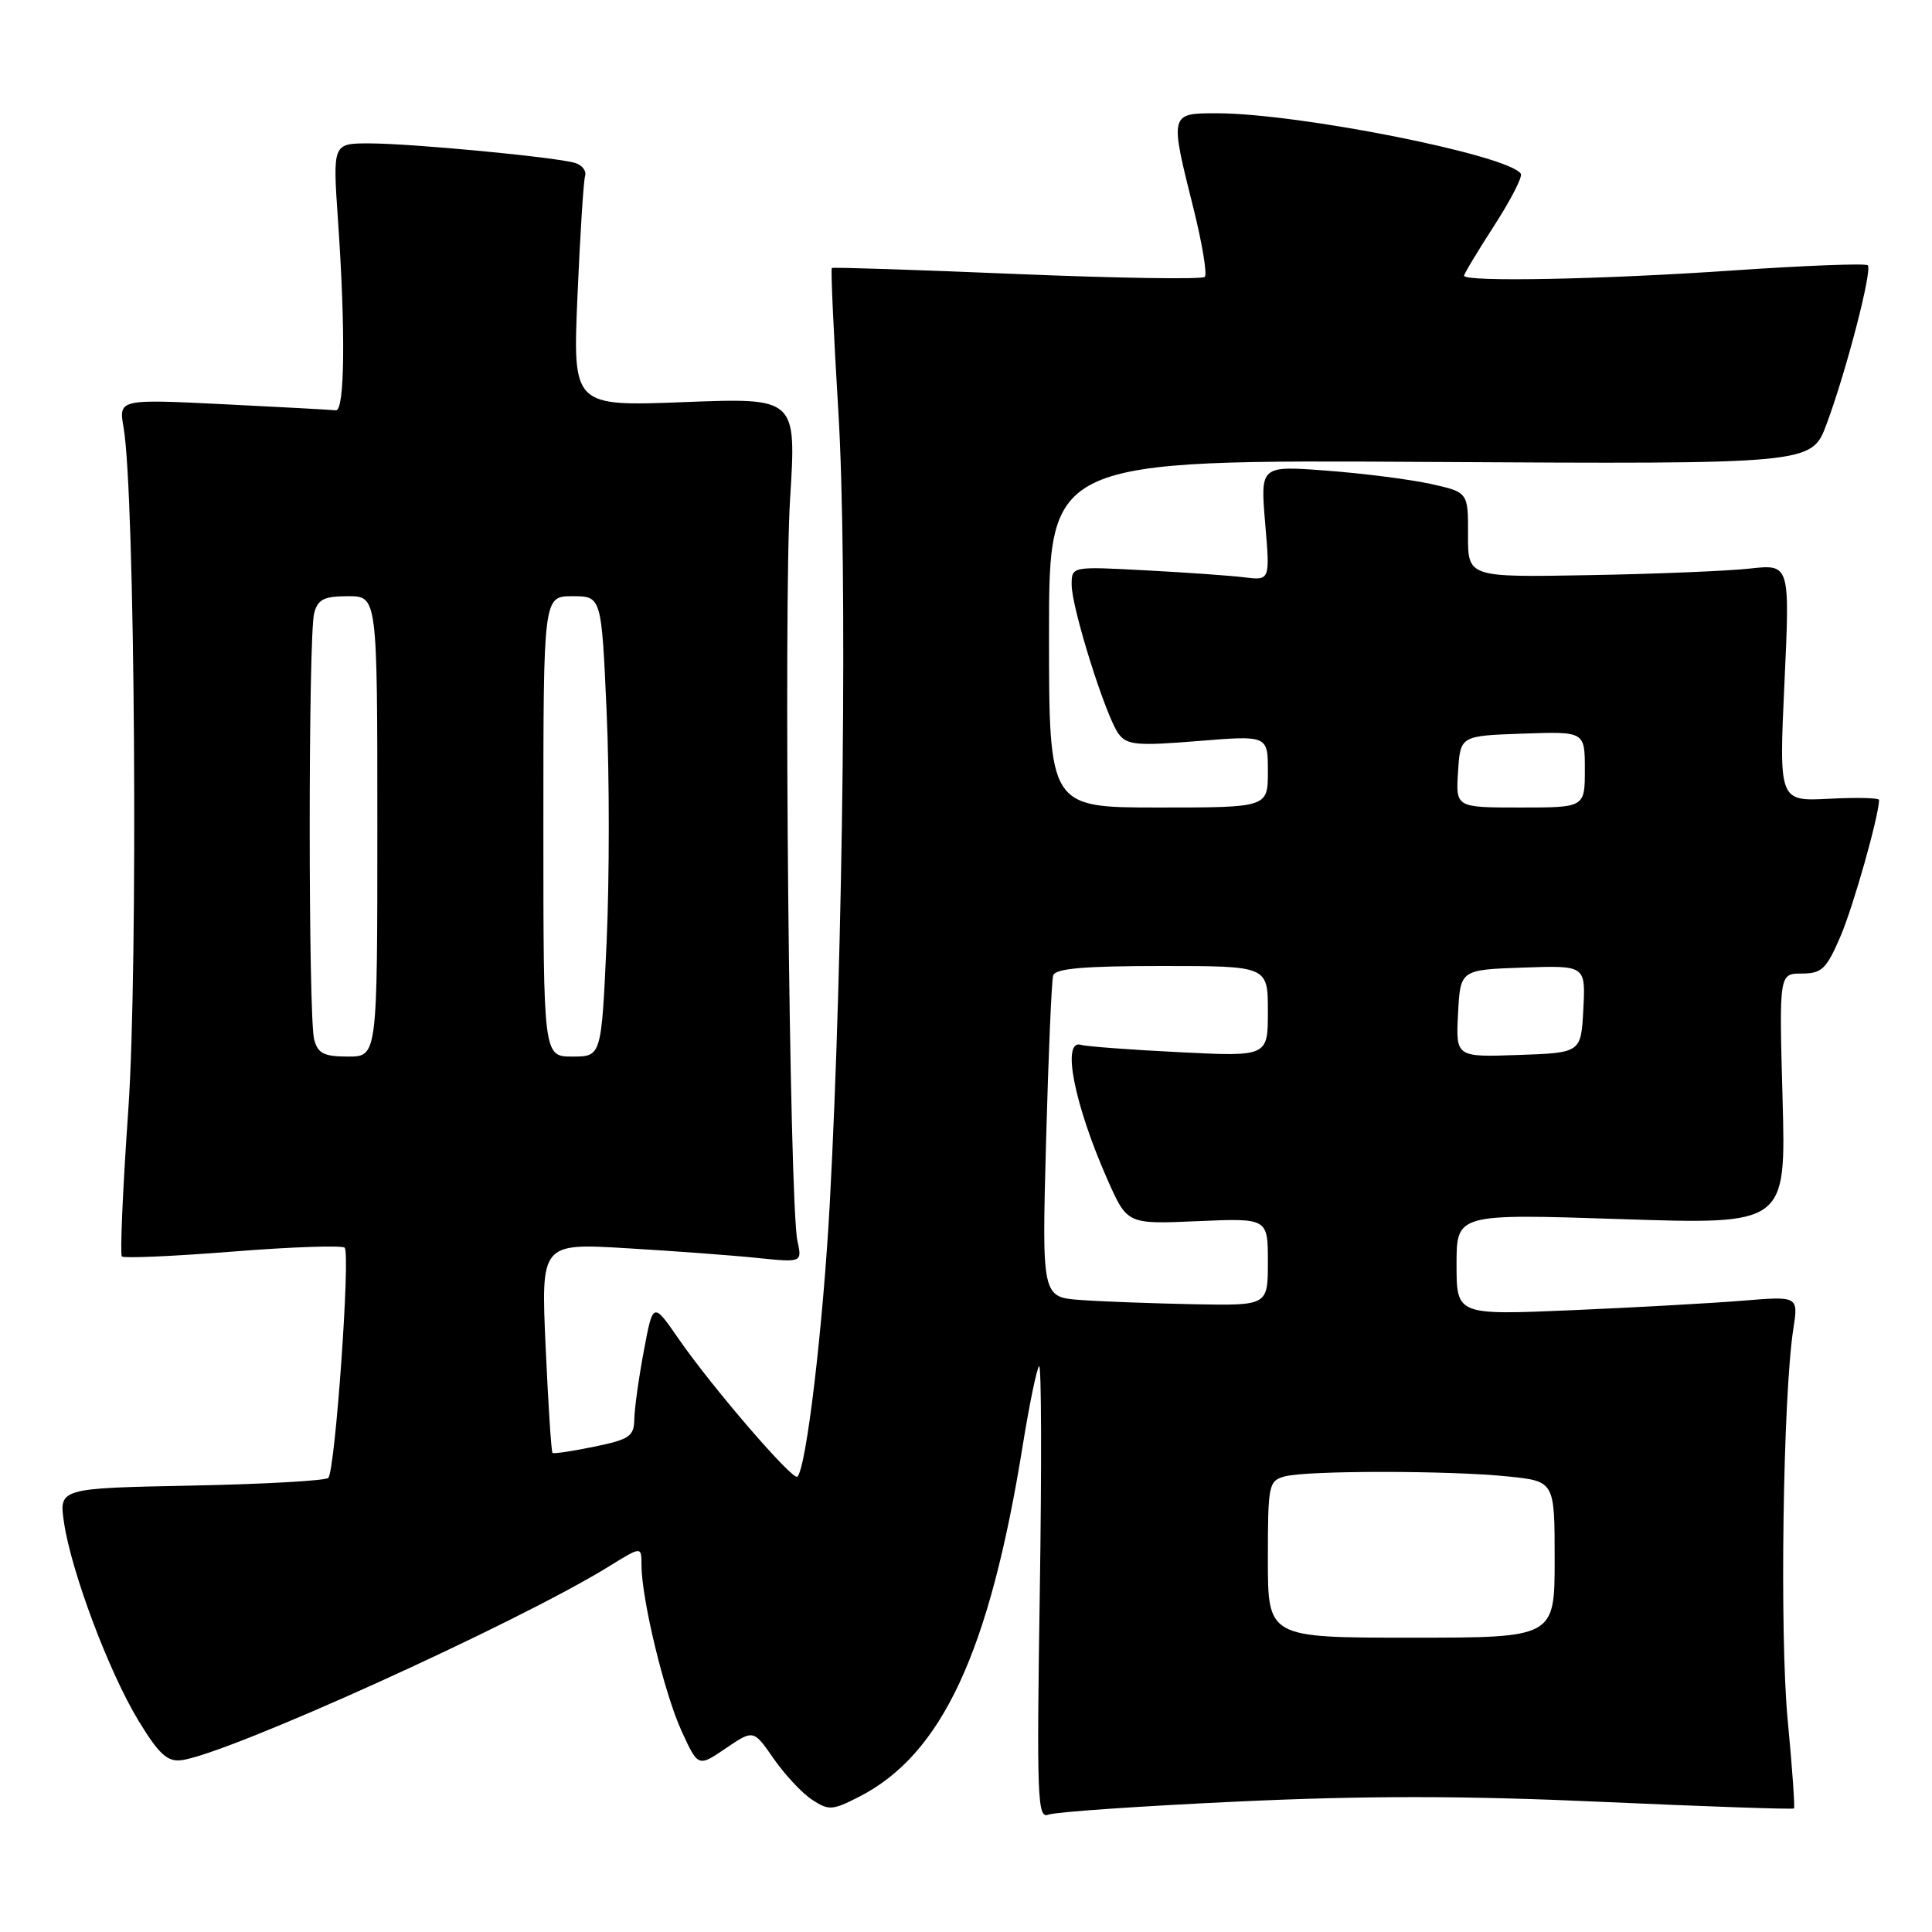 <?xml version="1.0" encoding="UTF-8" standalone="no"?>
<!DOCTYPE svg PUBLIC "-//W3C//DTD SVG 1.1//EN" "http://www.w3.org/Graphics/SVG/1.1/DTD/svg11.dtd" >
<svg xmlns="http://www.w3.org/2000/svg" xmlns:xlink="http://www.w3.org/1999/xlink" version="1.1" viewBox="0 0 256 256">
 <g >
 <path fill="currentColor"
d=" M 163.90 238.72 C 181.00 237.92 194.04 237.93 212.37 238.76 C 226.16 239.38 237.56 239.77 237.71 239.63 C 237.85 239.48 237.48 234.22 236.88 227.93 C 235.80 216.69 236.25 185.03 237.62 176.12 C 238.30 171.74 238.30 171.74 230.90 172.35 C 226.83 172.68 216.64 173.25 208.25 173.61 C 193.00 174.26 193.00 174.26 193.00 167.54 C 193.00 160.82 193.00 160.82 214.83 161.54 C 236.65 162.26 236.65 162.26 236.20 145.63 C 235.74 129.00 235.74 129.00 238.75 129.00 C 241.39 129.00 242.01 128.41 243.87 124.08 C 245.56 120.15 248.91 108.32 248.99 106.00 C 249.00 105.72 246.02 105.65 242.36 105.84 C 235.72 106.18 235.72 106.18 236.45 90.46 C 237.18 74.75 237.18 74.75 231.84 75.34 C 228.90 75.66 219.30 76.06 210.50 76.21 C 194.50 76.50 194.50 76.50 194.52 70.86 C 194.54 65.22 194.54 65.22 189.52 64.11 C 186.76 63.51 180.56 62.72 175.75 62.36 C 167.00 61.70 167.00 61.70 167.64 69.31 C 168.29 76.92 168.29 76.92 164.89 76.50 C 163.03 76.27 157.11 75.85 151.75 75.57 C 142.00 75.05 142.00 75.05 142.00 77.48 C 142.00 80.58 146.54 95.00 148.22 97.24 C 149.34 98.73 150.65 98.85 158.75 98.19 C 168.00 97.44 168.00 97.44 168.00 102.22 C 168.00 107.00 168.00 107.00 153.50 107.00 C 139.00 107.00 139.00 107.00 139.00 83.96 C 139.00 60.91 139.00 60.91 189.52 61.21 C 240.04 61.50 240.04 61.50 242.01 56.25 C 244.62 49.27 248.12 35.79 247.49 35.15 C 247.21 34.88 239.22 35.18 229.74 35.83 C 212.30 37.03 194.00 37.39 194.00 36.53 C 194.00 36.28 195.79 33.30 197.98 29.91 C 200.17 26.52 201.76 23.43 201.52 23.03 C 200.00 20.57 172.13 15.02 161.25 15.01 C 154.98 15.00 154.98 15.01 158.13 27.57 C 159.30 32.25 159.98 36.35 159.64 36.69 C 159.30 37.04 148.10 36.86 134.76 36.31 C 121.42 35.75 110.38 35.39 110.22 35.51 C 110.07 35.62 110.46 44.22 111.09 54.61 C 112.31 74.63 111.74 126.45 109.95 159.46 C 109.06 175.83 106.85 194.48 105.66 195.67 C 105.07 196.26 94.33 183.79 89.92 177.40 C 86.53 172.50 86.53 172.50 85.31 179.00 C 84.64 182.57 84.07 186.65 84.05 188.05 C 84.01 190.32 83.41 190.73 78.75 191.69 C 75.86 192.29 73.37 192.66 73.21 192.52 C 73.05 192.38 72.64 186.06 72.30 178.49 C 71.68 164.72 71.68 164.72 83.09 165.40 C 89.37 165.77 97.15 166.35 100.39 166.69 C 106.29 167.29 106.29 167.29 105.66 164.40 C 104.59 159.44 103.81 80.22 104.69 66.11 C 105.53 52.71 105.53 52.71 90.71 53.28 C 75.89 53.85 75.89 53.85 76.52 39.18 C 76.87 31.10 77.32 23.96 77.53 23.30 C 77.73 22.64 77.13 21.87 76.20 21.59 C 73.65 20.82 54.48 19.00 48.94 19.00 C 44.08 19.00 44.08 19.00 44.79 29.25 C 45.80 43.91 45.68 54.52 44.50 54.37 C 43.95 54.30 37.25 53.94 29.61 53.56 C 15.72 52.88 15.72 52.88 16.38 56.69 C 17.89 65.38 18.32 128.13 17.00 147.07 C 16.27 157.48 15.89 166.22 16.15 166.49 C 16.42 166.75 23.03 166.46 30.84 165.84 C 38.65 165.22 45.32 164.99 45.67 165.33 C 46.45 166.12 44.41 194.93 43.50 195.83 C 43.14 196.20 34.95 196.66 25.32 196.85 C 7.80 197.20 7.80 197.20 8.49 201.80 C 9.48 208.36 14.44 221.56 18.35 228.00 C 21.02 232.39 22.16 233.45 23.99 233.24 C 29.97 232.55 68.60 215.05 80.75 207.52 C 85.00 204.89 85.00 204.89 85.00 207.38 C 85.00 211.83 88.01 224.31 90.28 229.30 C 92.50 234.16 92.50 234.16 96.17 231.66 C 99.84 229.17 99.84 229.17 102.52 233.04 C 104.00 235.16 106.28 237.61 107.60 238.47 C 109.81 239.92 110.30 239.89 113.82 238.09 C 124.80 232.49 131.11 218.96 135.52 191.51 C 136.41 186.03 137.38 181.30 137.69 181.02 C 137.99 180.73 138.04 194.13 137.78 210.80 C 137.36 238.24 137.46 241.03 138.91 240.45 C 139.78 240.10 151.03 239.32 163.90 238.72 Z  M 168.00 206.62 C 168.00 196.69 168.10 196.21 170.25 195.63 C 173.24 194.83 192.14 194.84 199.85 195.64 C 206.00 196.28 206.00 196.28 206.00 206.64 C 206.00 217.00 206.00 217.00 187.00 217.00 C 168.00 217.00 168.00 217.00 168.00 206.62 Z  M 143.27 172.26 C 138.05 171.90 138.05 171.90 138.61 151.20 C 138.92 139.81 139.34 129.94 139.55 129.25 C 139.84 128.33 143.62 128.00 153.97 128.00 C 168.00 128.00 168.00 128.00 168.00 134.00 C 168.00 140.01 168.00 140.01 156.25 139.42 C 149.79 139.10 143.94 138.66 143.25 138.45 C 140.62 137.64 142.34 146.35 146.77 156.36 C 149.37 162.22 149.37 162.22 158.69 161.81 C 168.00 161.41 168.00 161.41 168.00 167.20 C 168.00 173.00 168.00 173.00 158.25 172.82 C 152.89 172.71 146.15 172.47 143.27 172.26 Z  M 41.63 137.75 C 40.84 134.82 40.84 84.18 41.63 81.25 C 42.12 79.41 42.93 79.00 46.12 79.00 C 50.00 79.00 50.00 79.00 50.00 109.50 C 50.00 140.00 50.00 140.00 46.12 140.00 C 42.93 140.00 42.12 139.59 41.63 137.75 Z  M 72.00 109.50 C 72.00 79.00 72.00 79.00 75.85 79.00 C 79.70 79.00 79.70 79.00 80.38 94.31 C 80.76 102.73 80.76 116.45 80.38 124.81 C 79.69 140.00 79.69 140.00 75.85 140.00 C 72.00 140.00 72.00 140.00 72.00 109.50 Z  M 193.20 134.29 C 193.50 128.50 193.50 128.50 201.80 128.21 C 210.10 127.92 210.10 127.92 209.80 133.71 C 209.50 139.50 209.50 139.50 201.20 139.79 C 192.90 140.08 192.90 140.08 193.20 134.29 Z  M 193.20 102.25 C 193.50 97.50 193.50 97.50 201.75 97.21 C 210.00 96.92 210.00 96.92 210.00 101.96 C 210.00 107.00 210.00 107.00 201.45 107.00 C 192.89 107.00 192.89 107.00 193.20 102.25 Z "/>
</g>
</svg>